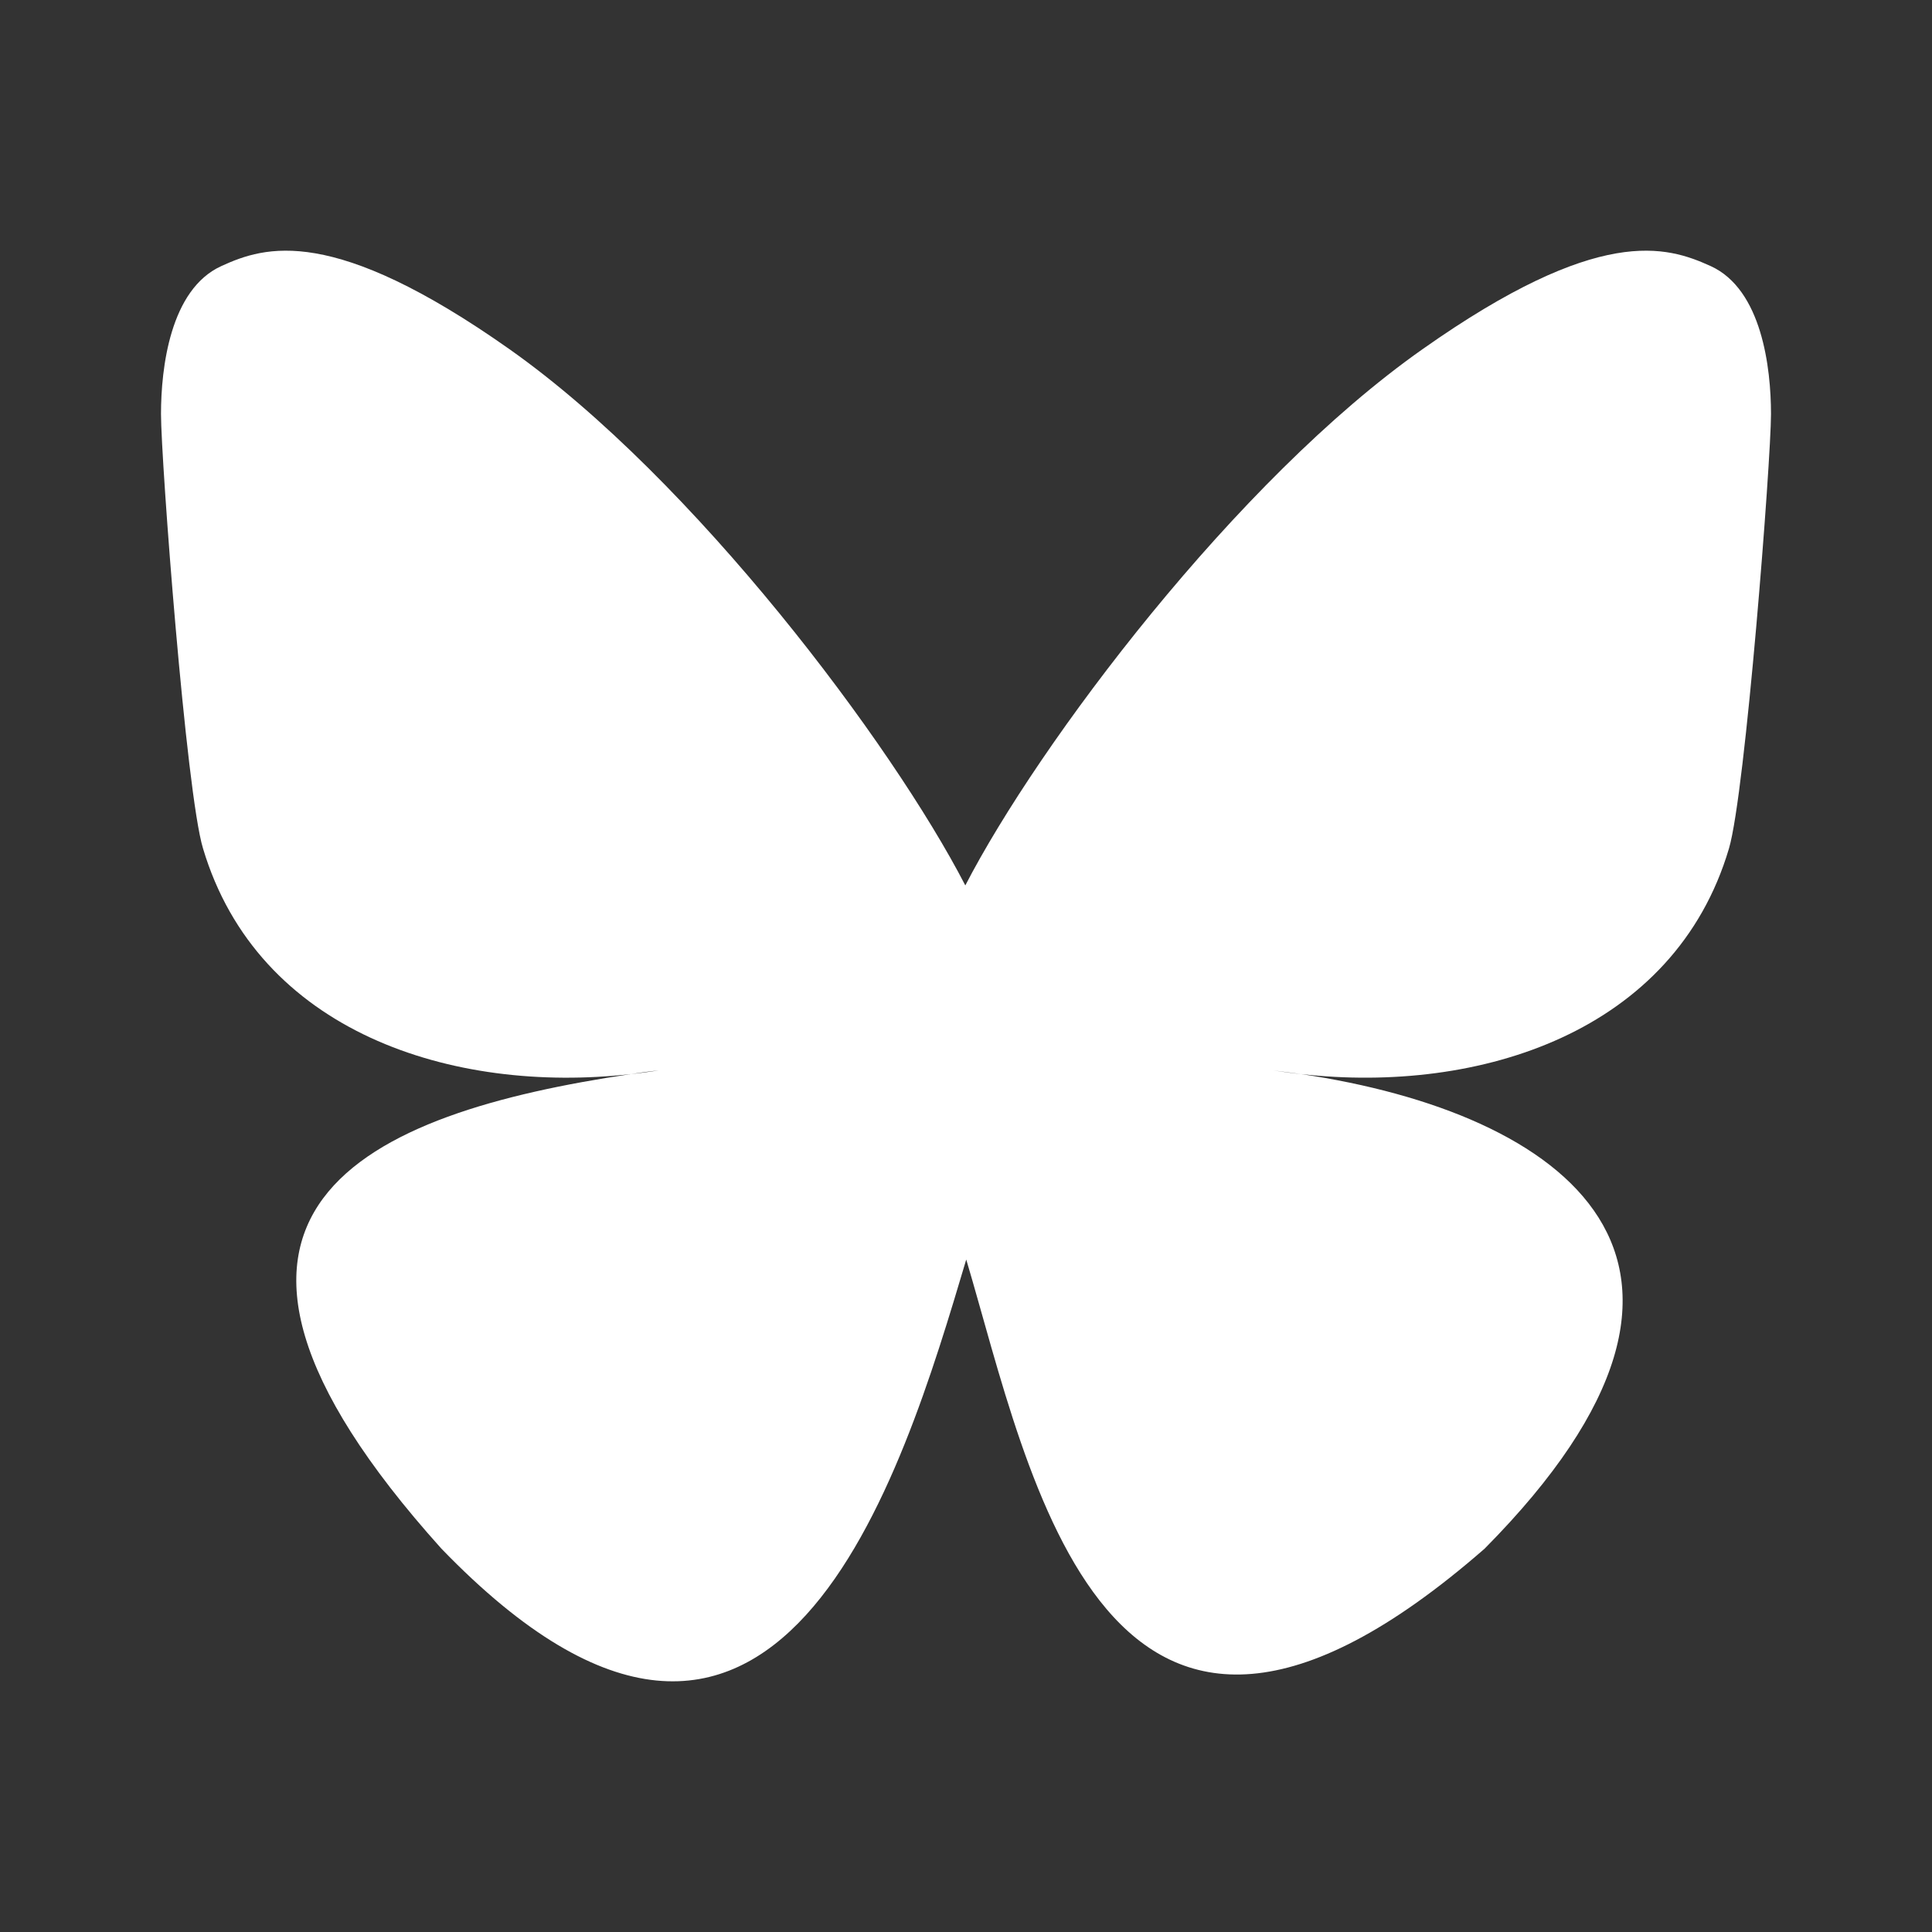 <?xml version="1.0" encoding="UTF-8" standalone="no"?><!DOCTYPE svg PUBLIC "-//W3C//DTD SVG 1.1//EN" "http://www.w3.org/Graphics/SVG/1.1/DTD/svg11.dtd"><svg width="100%" height="100%" viewBox="0 0 48 48" version="1.1" xmlns="http://www.w3.org/2000/svg" xmlns:xlink="http://www.w3.org/1999/xlink" xml:space="preserve" xmlns:serif="http://www.serif.com/" style="fill-rule:evenodd;clip-rule:evenodd;stroke-linejoin:round;stroke-miterlimit:2;"><rect x="0" y="0" width="48" height="48" fill="#333333" stroke="none"/><rect id="bluesky-logo" x="0" y="0" width="48" height="48" style="fill:none;"/><path d="M23.983,21.998c-1.816,-3.517 -6.741,-10.088 -11.325,-13.322c-4.392,-3.098 -6.071,-2.564 -7.16,-2.065c-1.271,0.579 -1.498,2.531 -1.498,3.677c-0,1.146 0.624,9.418 1.044,10.792c1.362,4.561 6.184,6.105 10.632,5.605c0.227,-0.034 0.454,-0.068 0.693,-0.091c-0.227,0.034 -0.466,0.068 -0.693,0.091c-6.513,0.965 -12.311,3.336 -4.709,11.791c8.352,8.647 11.45,-1.85 13.039,-7.183c1.589,5.322 3.416,15.444 12.879,7.183c7.115,-7.183 1.952,-10.826 -4.561,-11.791c-0.227,-0.023 -0.466,-0.057 -0.693,-0.091c0.239,0.034 0.466,0.057 0.693,0.091c4.448,0.499 9.282,-1.044 10.632,-5.605c0.409,-1.385 1.044,-9.646 1.044,-10.792c-0,-1.146 -0.227,-3.098 -1.498,-3.677c-1.101,-0.499 -2.769,-1.033 -7.16,2.065c-4.618,3.246 -9.543,9.805 -11.359,13.322l-0,0Z" style="fill:#fff;fill-rule:nonzero;"/></svg>